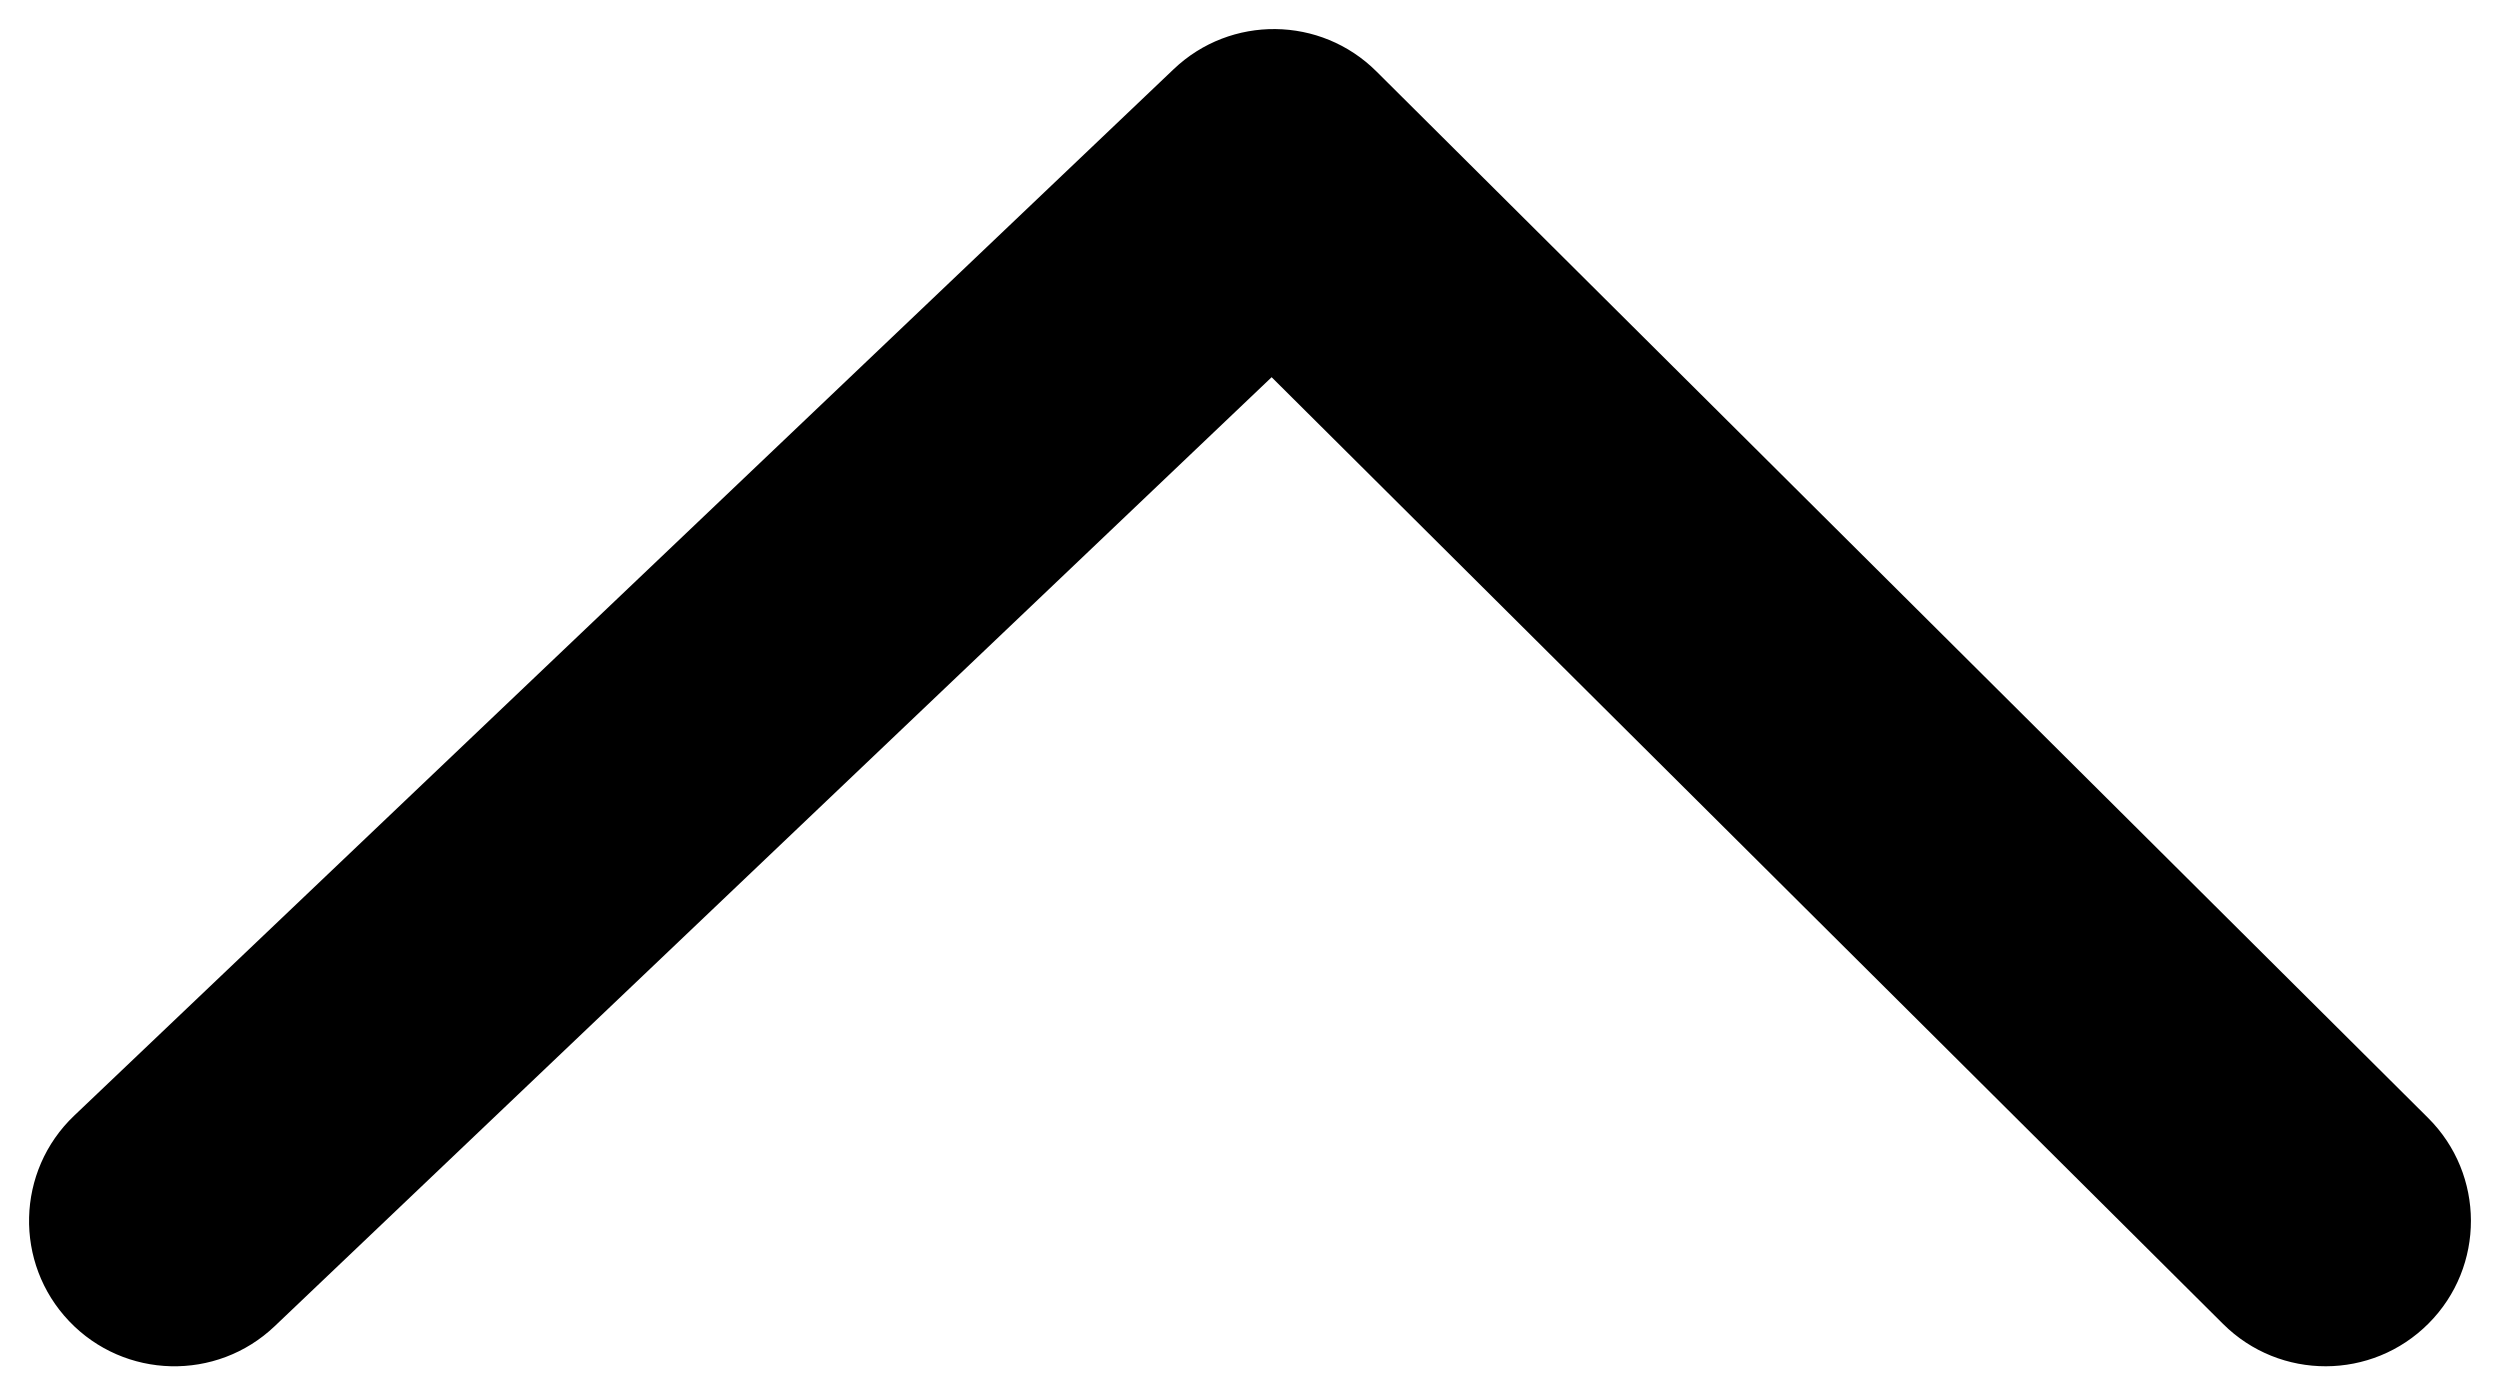 <svg width="43" height="24" viewBox="0 0 43 24" fill="none" xmlns="http://www.w3.org/2000/svg">
<path fill-rule="evenodd" clip-rule="evenodd" d="M1.189 22.724C0.237 21.724 0.276 20.141 1.276 19.189L20.188 1.189C21.169 0.255 22.715 0.273 23.674 1.228L41.763 19.228C42.742 20.202 42.746 21.785 41.772 22.763C40.798 23.742 39.215 23.746 38.237 22.772L21.872 6.488L4.724 22.811C3.724 23.763 2.141 23.724 1.189 22.724Z" fill="black"/>
</svg>
